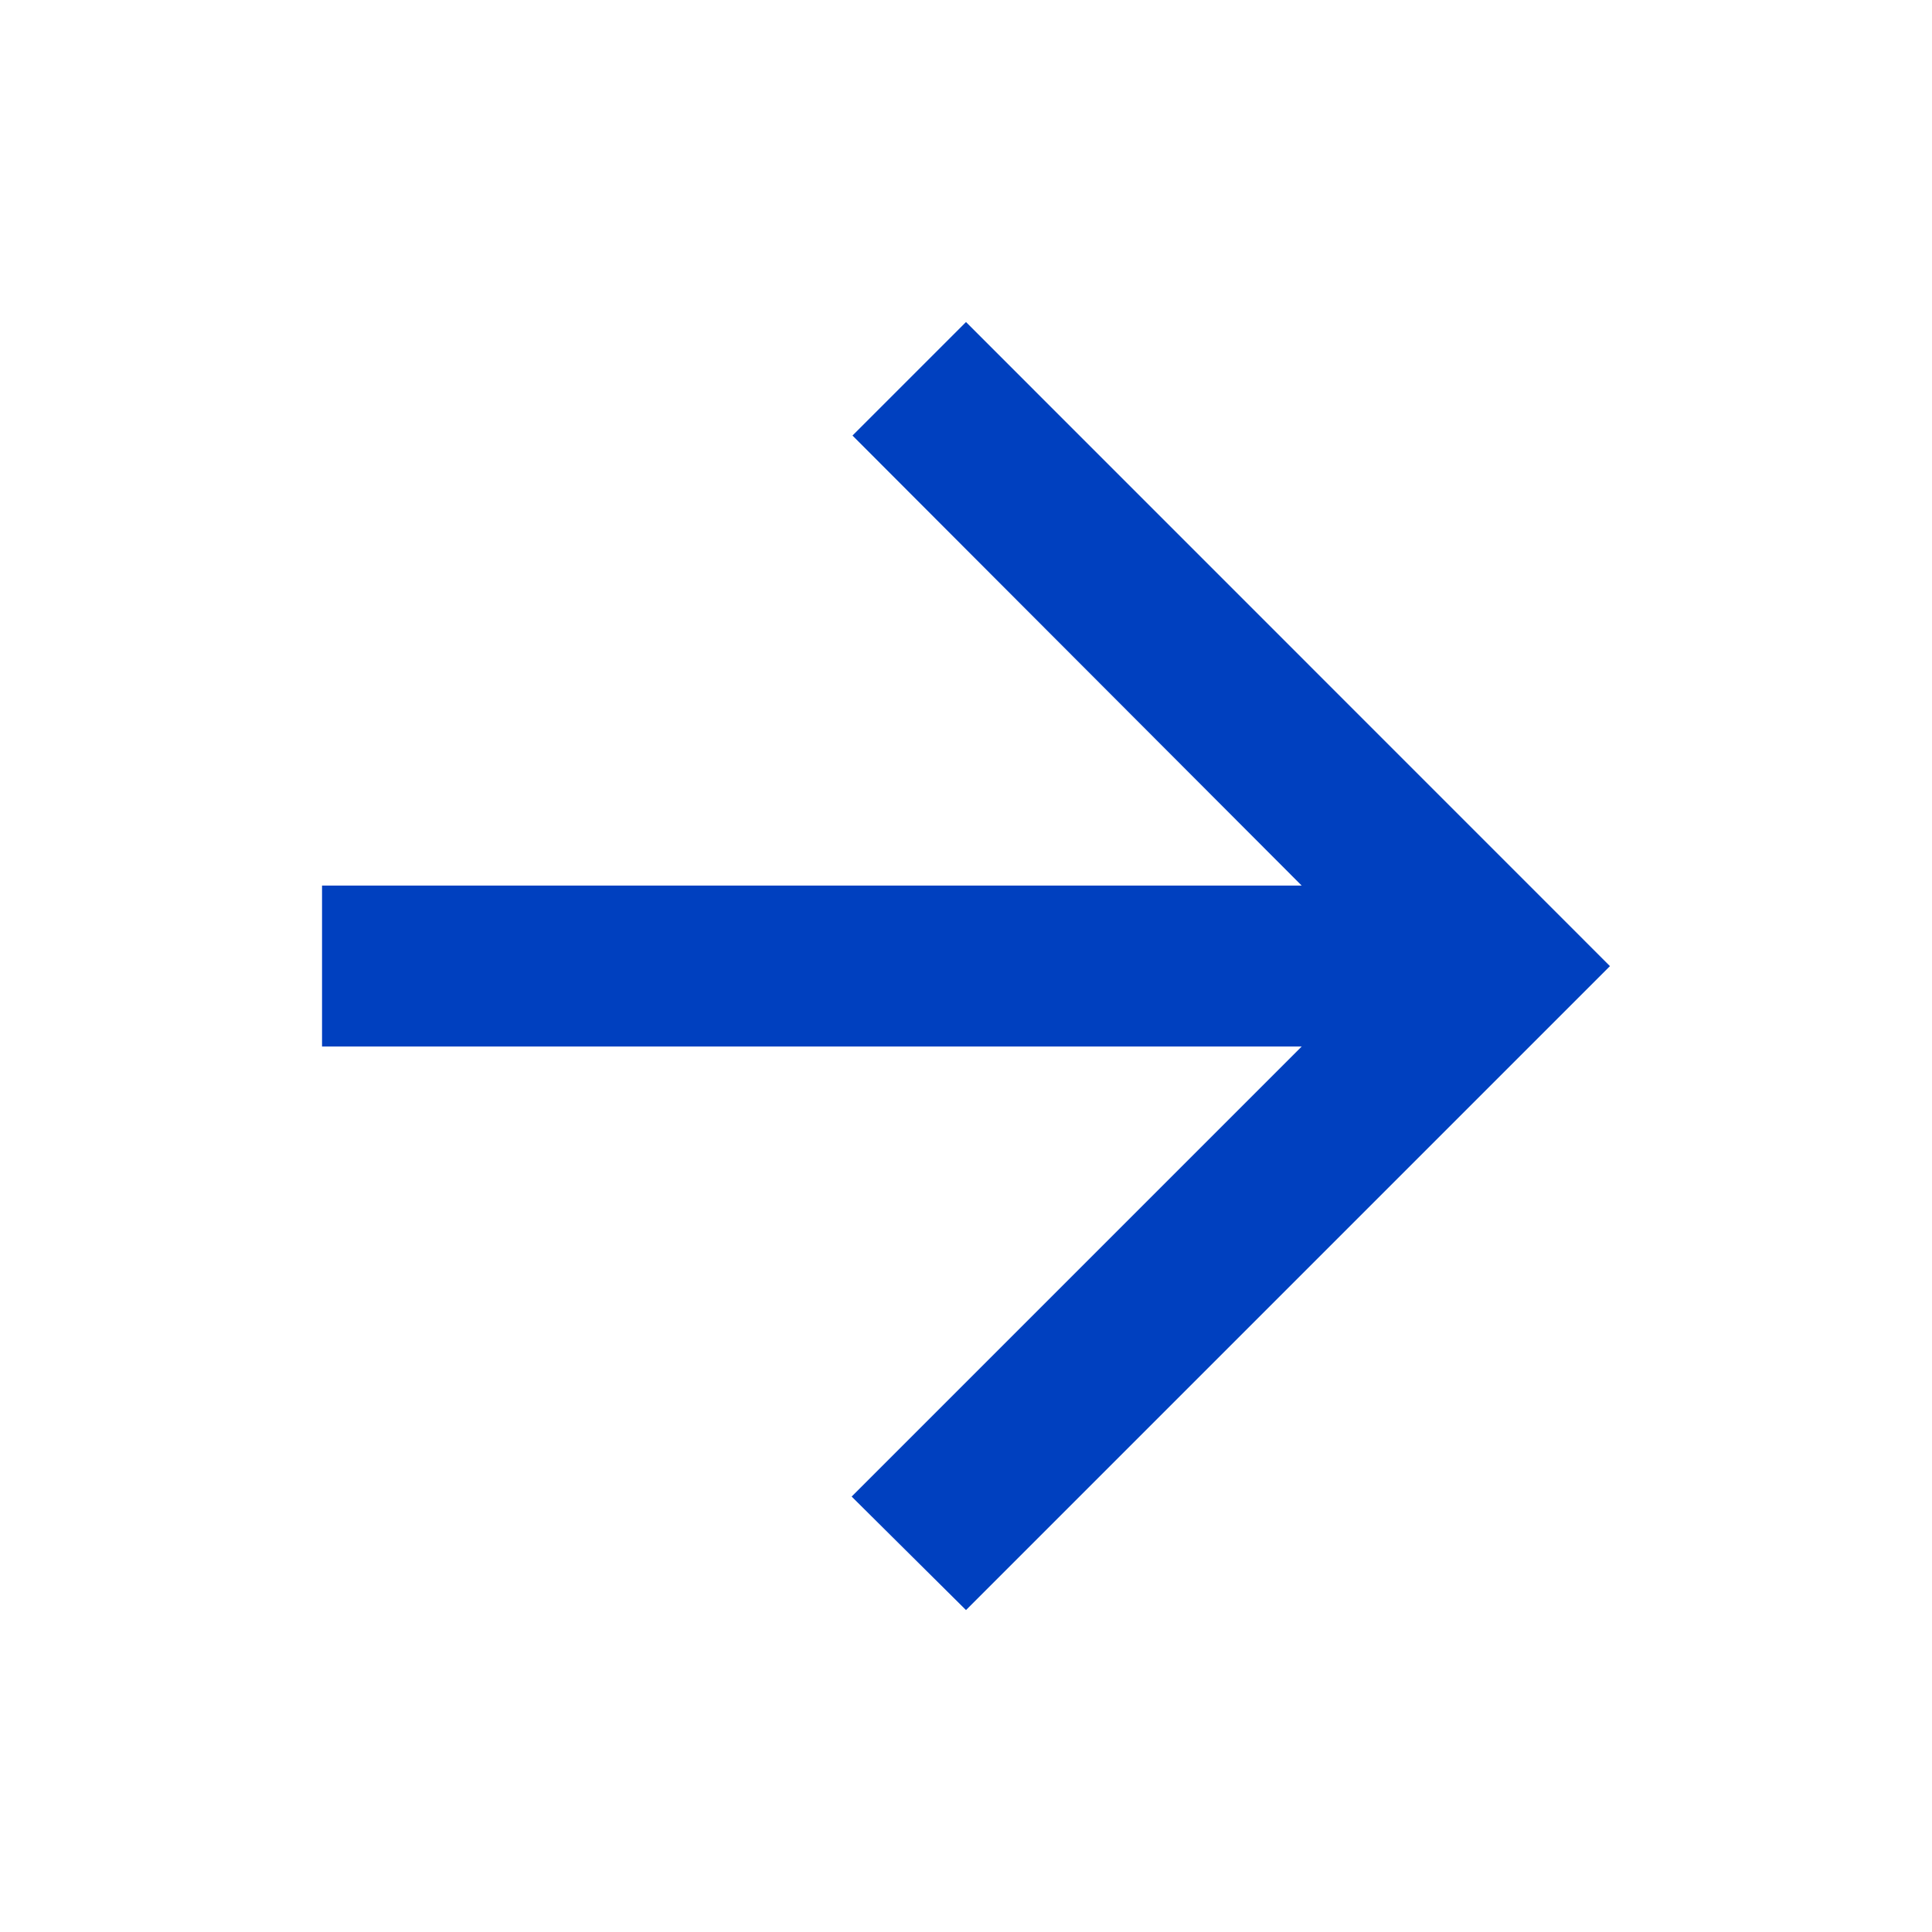 <svg width="16" height="16" viewBox="0 0 16 16" fill="none" xmlns="http://www.w3.org/2000/svg">
<path d="M2.667 8.667L10.78 8.667L7.053 12.394L8 13.334L13.333 8.001L8 2.667L7.06 3.607L10.78 7.334L2.667 7.334L2.667 8.667Z" fill="#0040BF"/>
</svg>
